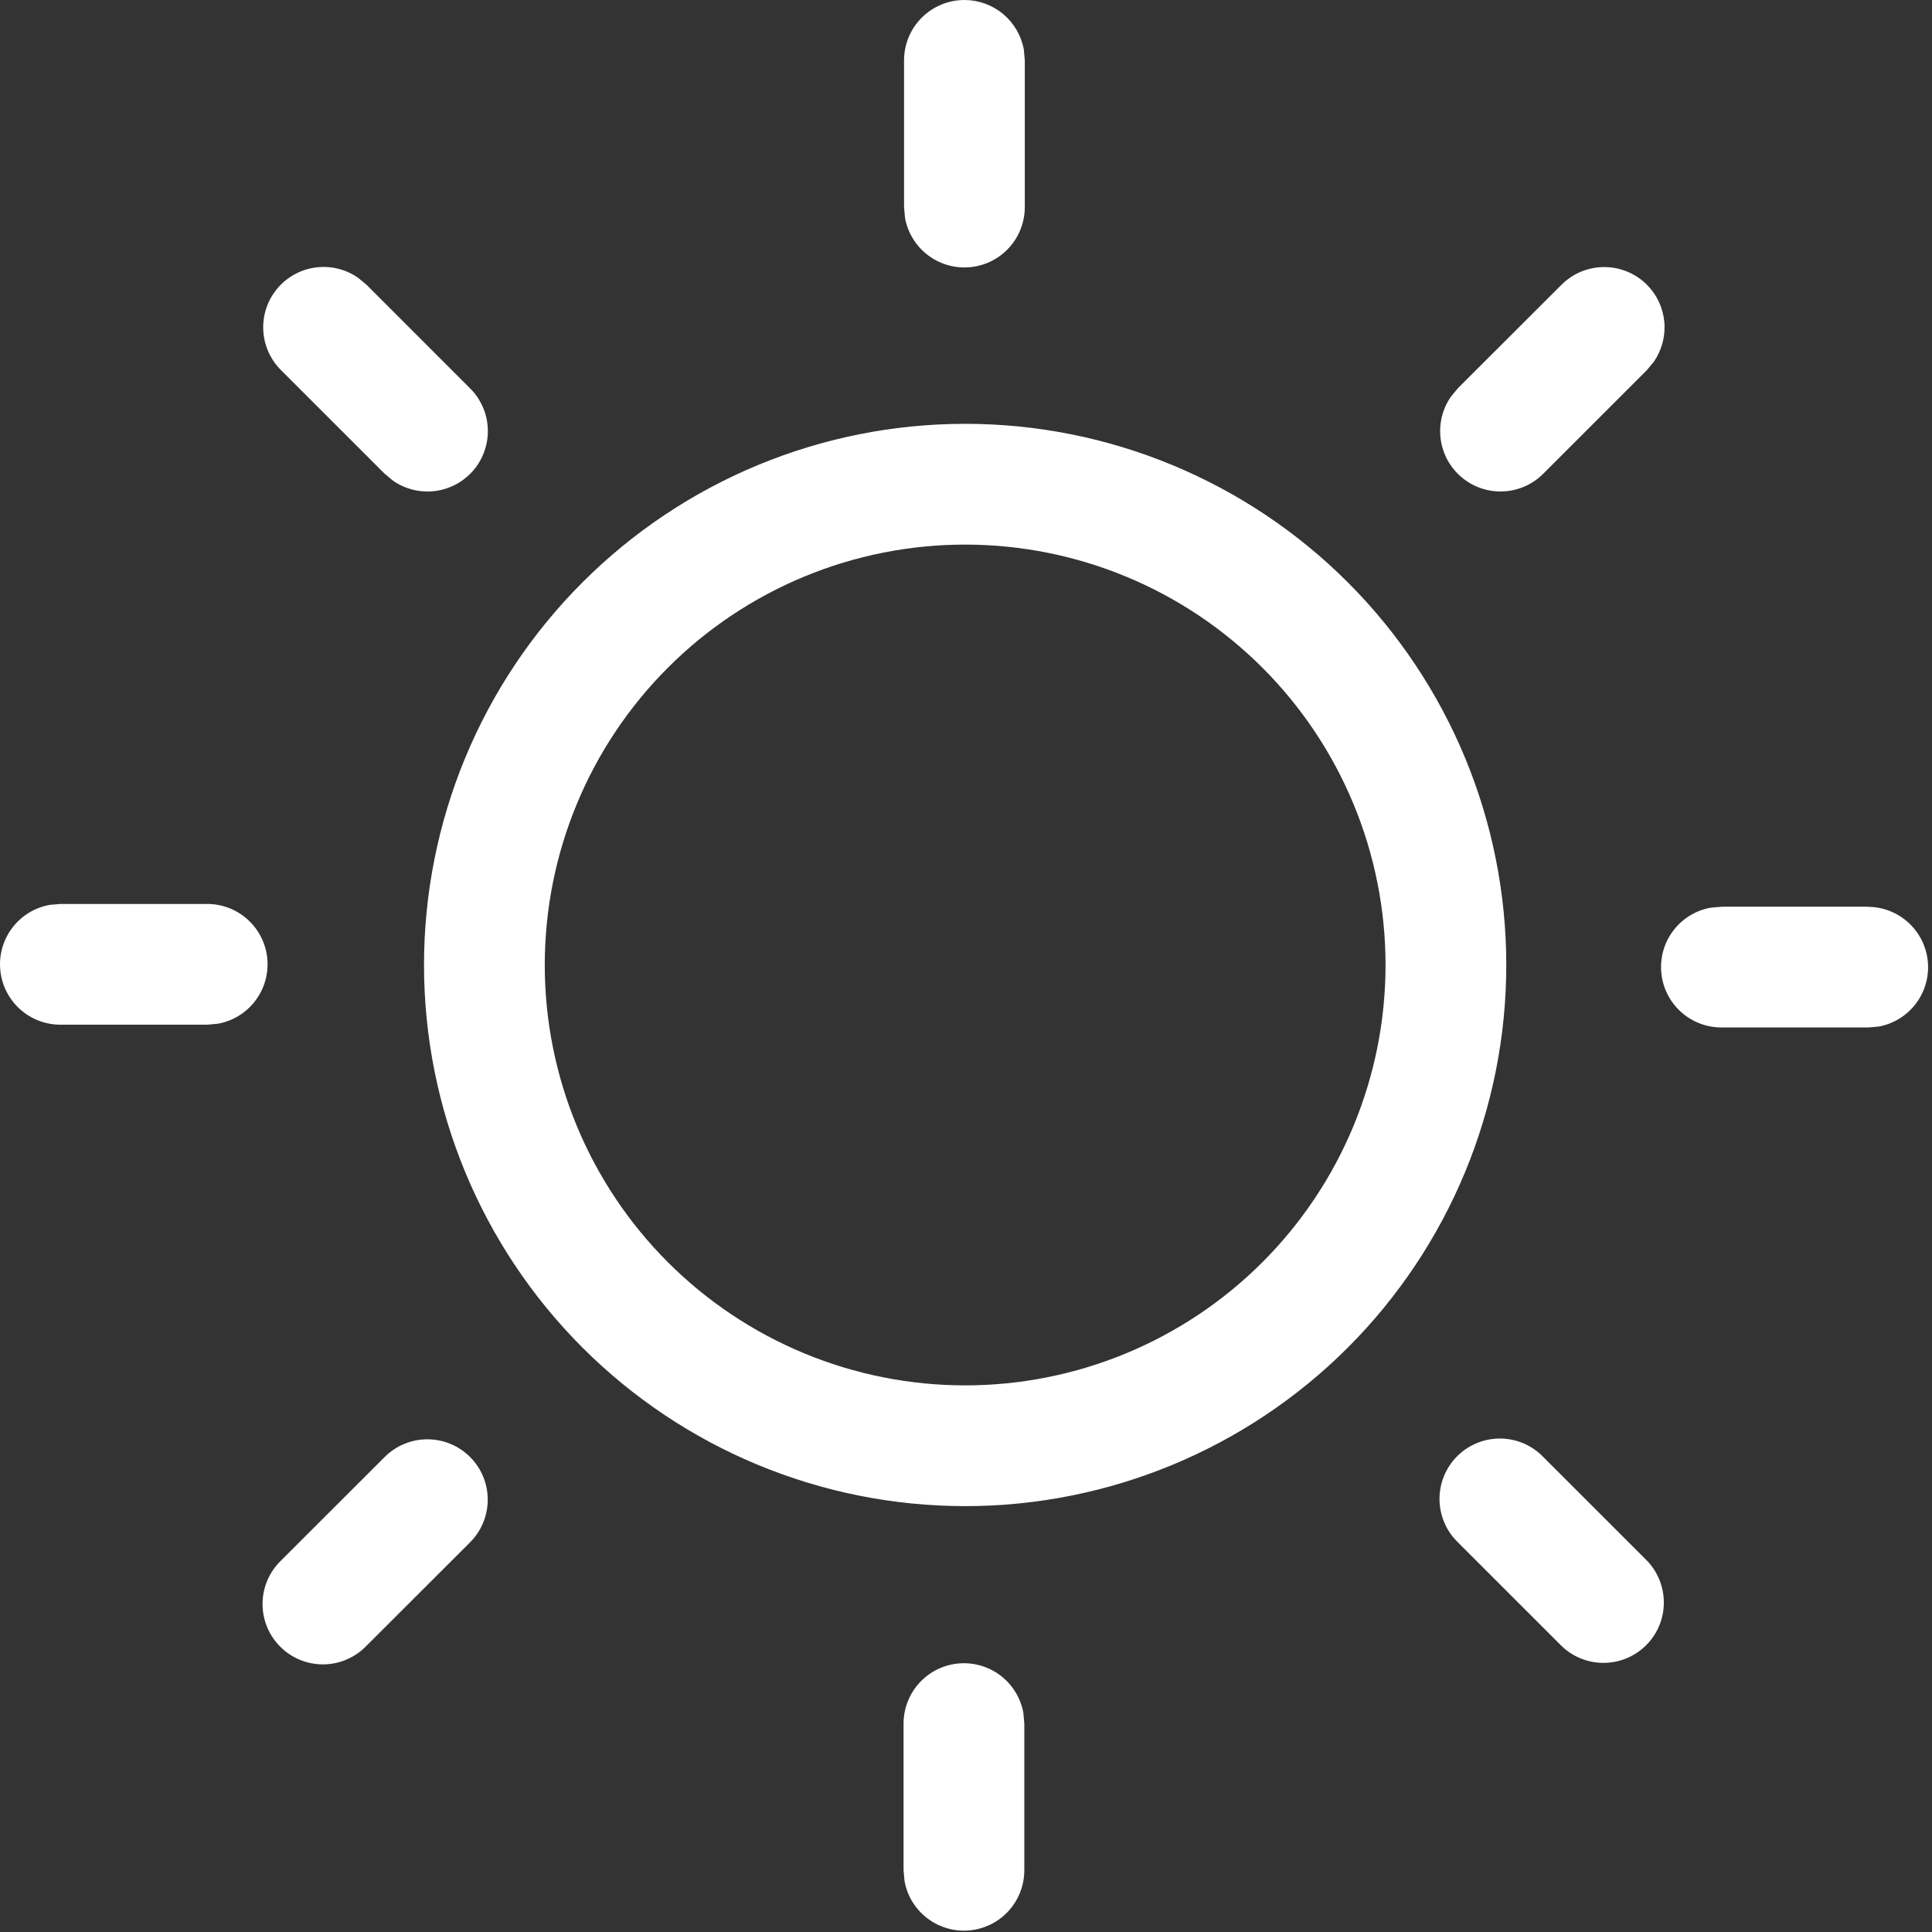 <svg width="60" height="60" viewBox="0 0 60 60" fill="none" xmlns="http://www.w3.org/2000/svg">
<rect x="0" y="0" width="60" height="60" fill="#333333" stroke="none"/>
<path d="M29.936 51.653C30.375 51.652 30.8 51.806 31.137 52.087C31.474 52.368 31.702 52.758 31.781 53.19L31.811 53.528V58.08C31.812 58.548 31.637 59 31.322 59.347C31.006 59.693 30.572 59.908 30.105 59.951C29.639 59.993 29.173 59.859 28.8 59.575C28.427 59.292 28.174 58.879 28.091 58.417L28.061 58.08V53.528C28.061 53.03 28.259 52.553 28.61 52.202C28.962 51.85 29.439 51.653 29.936 51.653ZM47.928 45.248L51.146 48.465C51.487 48.819 51.676 49.292 51.672 49.784C51.668 50.276 51.471 50.746 51.123 51.093C50.776 51.441 50.305 51.638 49.814 51.642C49.322 51.647 48.848 51.458 48.495 51.116L45.277 47.899C45.098 47.726 44.955 47.519 44.857 47.29C44.759 47.061 44.707 46.815 44.705 46.566C44.703 46.317 44.75 46.071 44.844 45.84C44.939 45.61 45.078 45.4 45.254 45.224C45.43 45.048 45.639 44.909 45.87 44.815C46.1 44.72 46.347 44.673 46.596 44.675C46.845 44.677 47.091 44.729 47.32 44.827C47.549 44.926 47.755 45.068 47.928 45.248ZM14.598 45.248C14.95 45.599 15.147 46.076 15.147 46.573C15.147 47.07 14.95 47.547 14.598 47.899L11.377 51.116C11.204 51.295 10.997 51.438 10.769 51.536C10.54 51.635 10.294 51.686 10.045 51.689C9.796 51.691 9.549 51.643 9.319 51.549C9.088 51.455 8.879 51.316 8.703 51.139C8.527 50.963 8.387 50.754 8.293 50.524C8.199 50.293 8.151 50.046 8.154 49.797C8.156 49.548 8.207 49.302 8.306 49.074C8.404 48.845 8.547 48.638 8.726 48.465L11.947 45.248C12.299 44.896 12.776 44.699 13.273 44.699C13.77 44.699 14.247 44.896 14.598 45.248ZM29.974 13.162C34.431 13.162 38.705 14.933 41.857 18.085C45.008 21.236 46.779 25.511 46.779 29.968C46.779 34.425 45.008 38.7 41.857 41.852C38.705 45.003 34.431 46.774 29.974 46.774C25.516 46.774 21.242 45.003 18.09 41.852C14.938 38.7 13.168 34.425 13.168 29.968C13.168 25.511 14.938 21.236 18.09 18.085C21.242 14.933 25.516 13.162 29.974 13.162ZM29.974 16.913C28.259 16.913 26.561 17.25 24.977 17.906C23.393 18.562 21.954 19.524 20.742 20.736C19.529 21.949 18.568 23.388 17.912 24.972C17.256 26.556 16.918 28.254 16.918 29.968C16.918 31.683 17.256 33.38 17.912 34.964C18.568 36.548 19.529 37.987 20.742 39.2C21.954 40.412 23.393 41.374 24.977 42.03C26.561 42.686 28.259 43.024 29.974 43.024C33.436 43.024 36.757 41.648 39.205 39.2C41.654 36.751 43.029 33.431 43.029 29.968C43.029 26.506 41.654 23.185 39.205 20.736C36.757 18.288 33.436 16.913 29.974 16.913ZM58.02 28.163C58.485 28.166 58.932 28.343 59.274 28.659C59.616 28.974 59.829 29.405 59.871 29.868C59.913 30.331 59.781 30.793 59.502 31.165C59.222 31.537 58.814 31.791 58.357 31.879L58.02 31.909H53.464C52.995 31.91 52.543 31.735 52.197 31.419C51.85 31.104 51.635 30.67 51.593 30.203C51.55 29.736 51.684 29.271 51.968 28.898C52.252 28.525 52.665 28.272 53.126 28.189L53.464 28.159H58.016L58.02 28.163ZM6.431 28.073C6.899 28.072 7.351 28.246 7.698 28.562C8.044 28.878 8.259 29.311 8.302 29.778C8.344 30.245 8.21 30.71 7.926 31.083C7.643 31.456 7.23 31.709 6.768 31.793L6.431 31.823H1.878C1.41 31.823 0.958 31.649 0.612 31.333C0.266 31.017 0.05 30.584 0.008 30.117C-0.035 29.65 0.099 29.185 0.383 28.812C0.667 28.439 1.08 28.186 1.541 28.102L1.878 28.073H6.431ZM11.118 8.625L11.381 8.842L14.598 12.06C14.931 12.391 15.127 12.834 15.149 13.302C15.17 13.77 15.016 14.23 14.716 14.59C14.415 14.95 13.991 15.184 13.527 15.247C13.062 15.31 12.591 15.196 12.206 14.929L11.944 14.711L8.726 11.494C8.394 11.163 8.197 10.72 8.176 10.252C8.154 9.783 8.309 9.324 8.609 8.964C8.909 8.604 9.333 8.37 9.798 8.307C10.262 8.244 10.733 8.358 11.118 8.625ZM51.146 8.842C51.456 9.153 51.647 9.561 51.687 9.998C51.726 10.434 51.612 10.87 51.364 11.231L51.146 11.494L47.928 14.711C47.598 15.043 47.155 15.24 46.686 15.261C46.218 15.283 45.759 15.129 45.399 14.828C45.039 14.528 44.804 14.104 44.742 13.639C44.679 13.175 44.792 12.704 45.06 12.319L45.277 12.056L48.495 8.842C48.846 8.491 49.323 8.294 49.82 8.294C50.318 8.294 50.794 8.491 51.146 8.842ZM29.951 1.04289e-07C30.39 -0 30.815 0.154 31.152 0.435C31.489 0.716 31.717 1.106 31.796 1.538L31.826 1.875V6.428C31.827 6.896 31.652 7.348 31.337 7.694C31.021 8.04 30.587 8.256 30.12 8.298C29.654 8.341 29.188 8.207 28.815 7.923C28.442 7.639 28.189 7.226 28.106 6.765L28.076 6.428V1.875C28.076 1.378 28.273 0.901 28.625 0.549C28.977 0.198 29.454 1.04289e-07 29.951 1.04289e-07Z" fill="white"/>
</svg>
